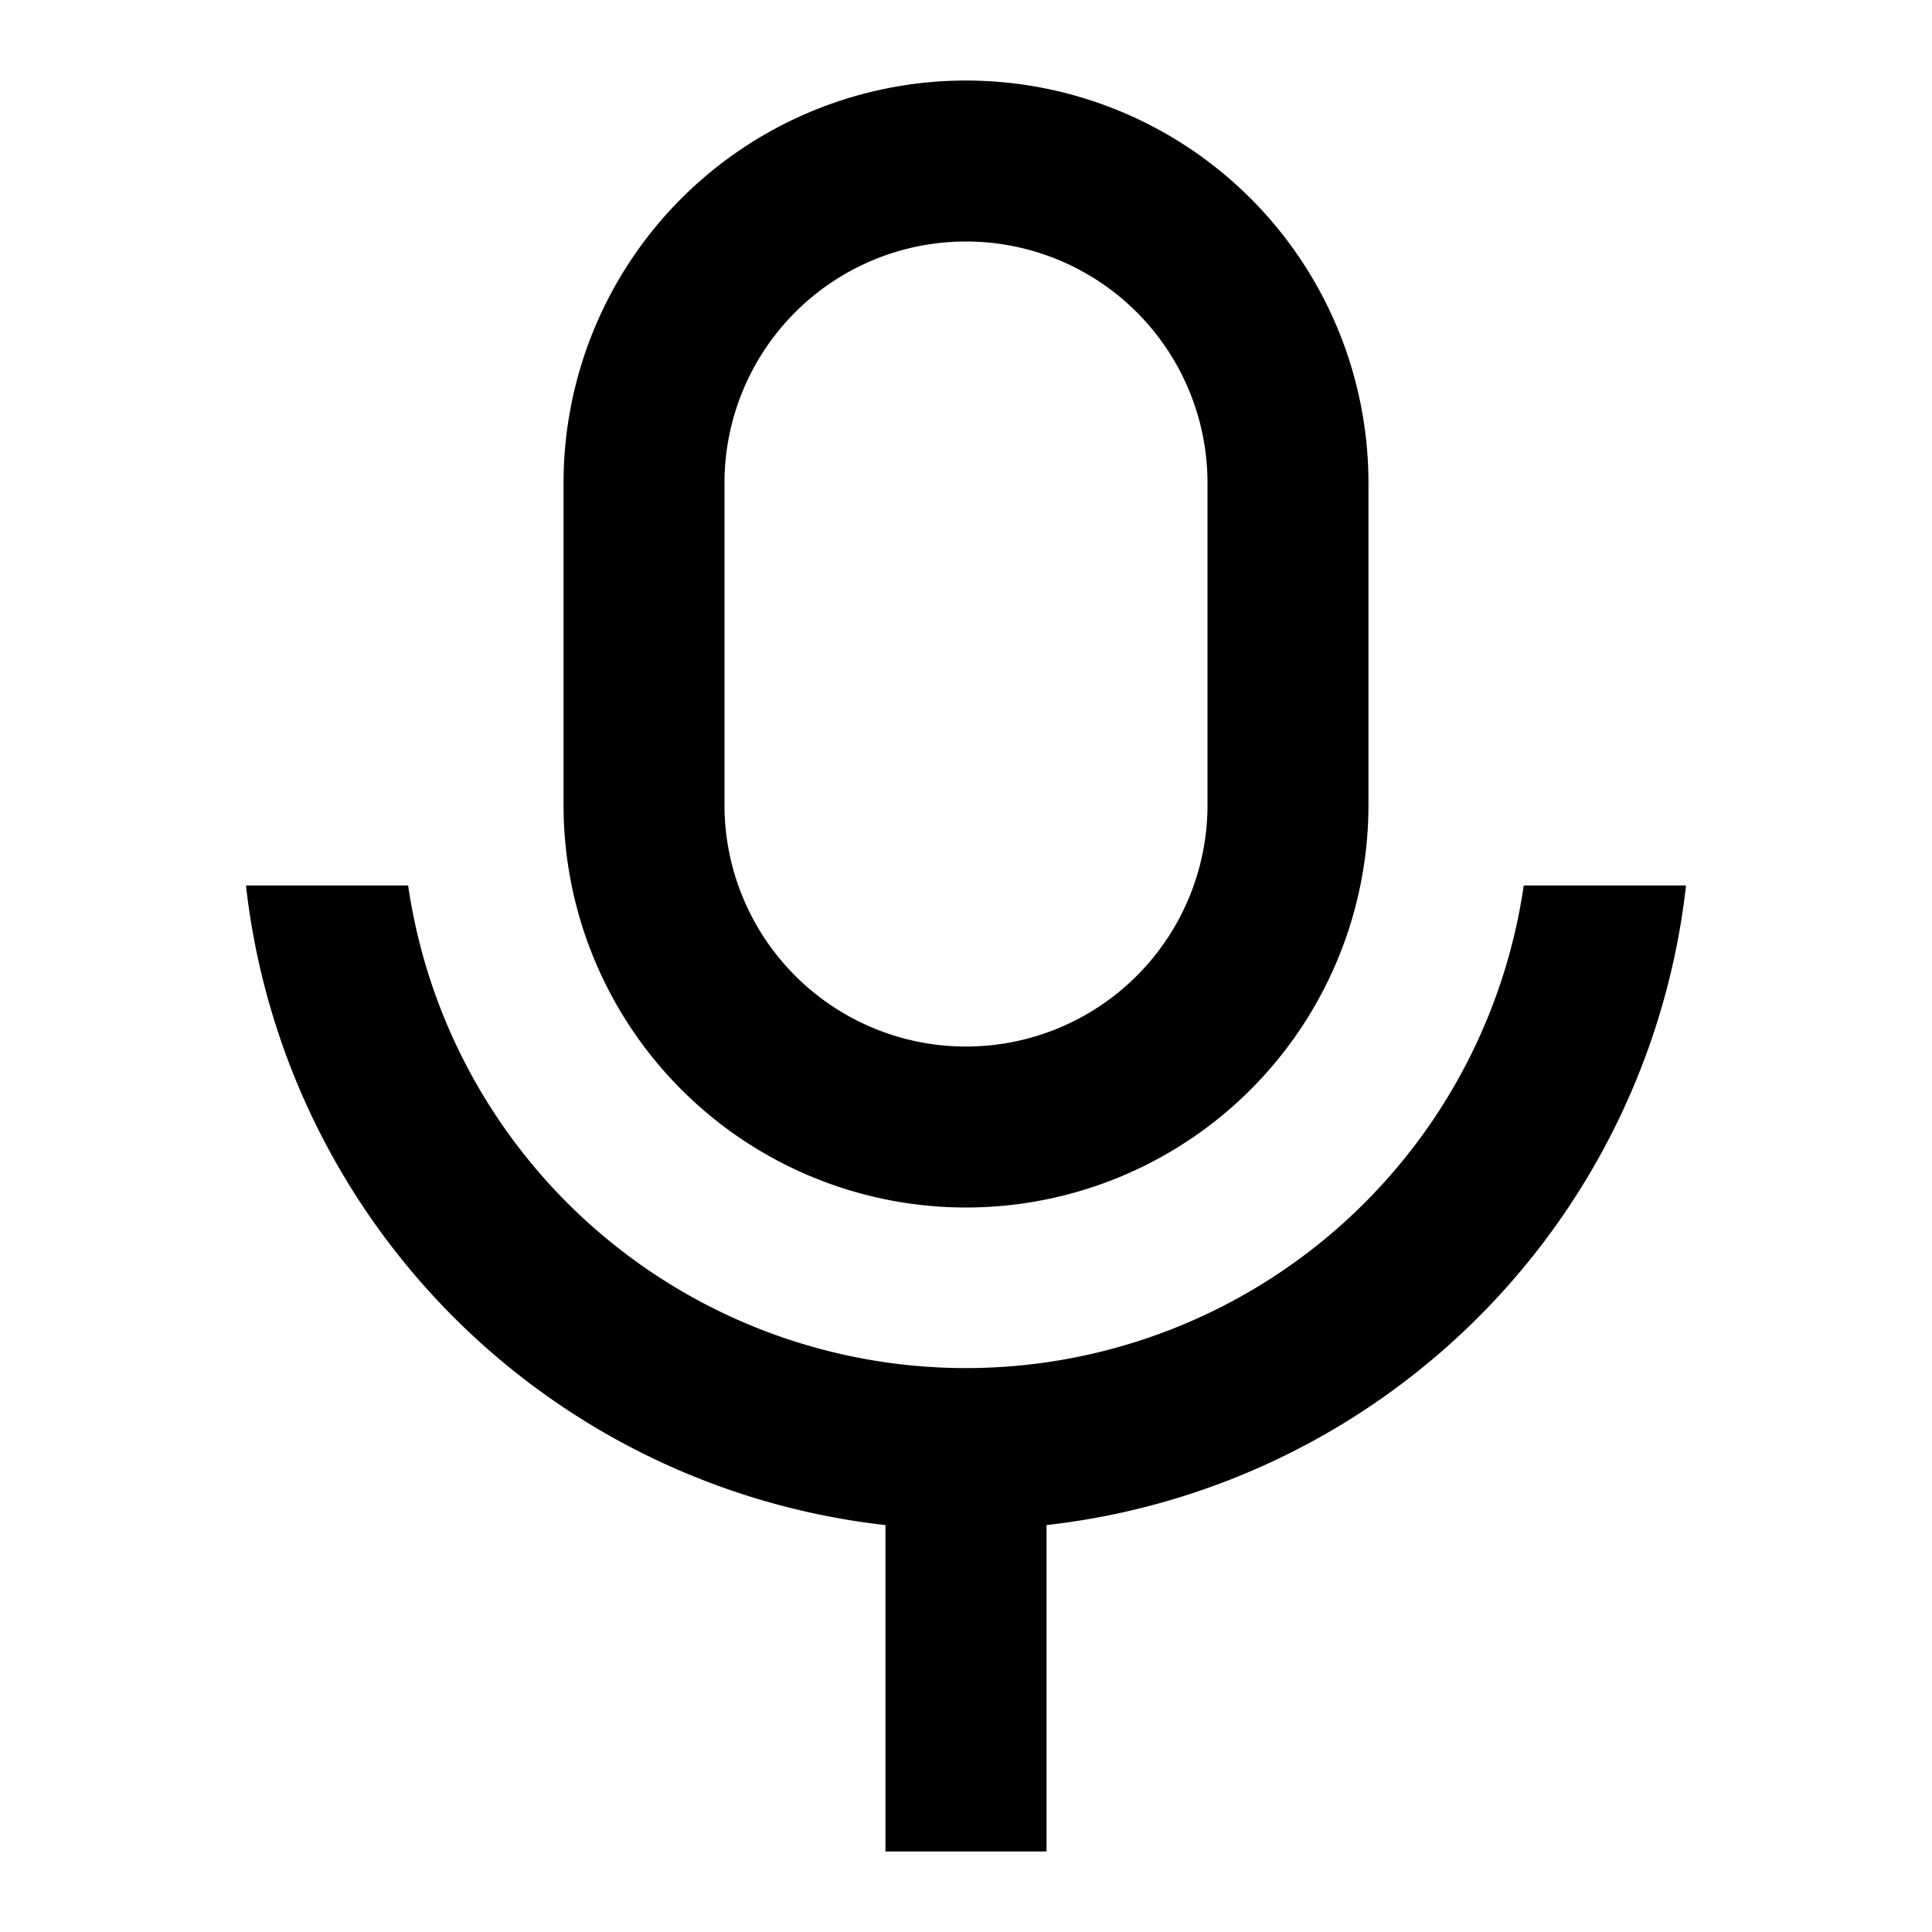 <svg width="16" height="16" viewBox="0 0 16 16" fill="none" xmlns="http://www.w3.org/2000/svg"><path d="M8 2a2 2 0 0 0-2 2v2.667a2 2 0 1 0 4 0V4a2 2 0 0 0-2-2ZM8 .667A3.333 3.333 0 0 1 11.333 4v2.667a3.333 3.333 0 1 1-6.666 0V4A3.333 3.333 0 0 1 8 .667ZM2.037 7.333H3.38a4.668 4.668 0 0 0 9.239 0h1.344a6.003 6.003 0 0 1-5.296 5.297v2.703H7.333V12.63a6.003 6.003 0 0 1-5.296-5.297Z" fill="currentColor"/></svg>